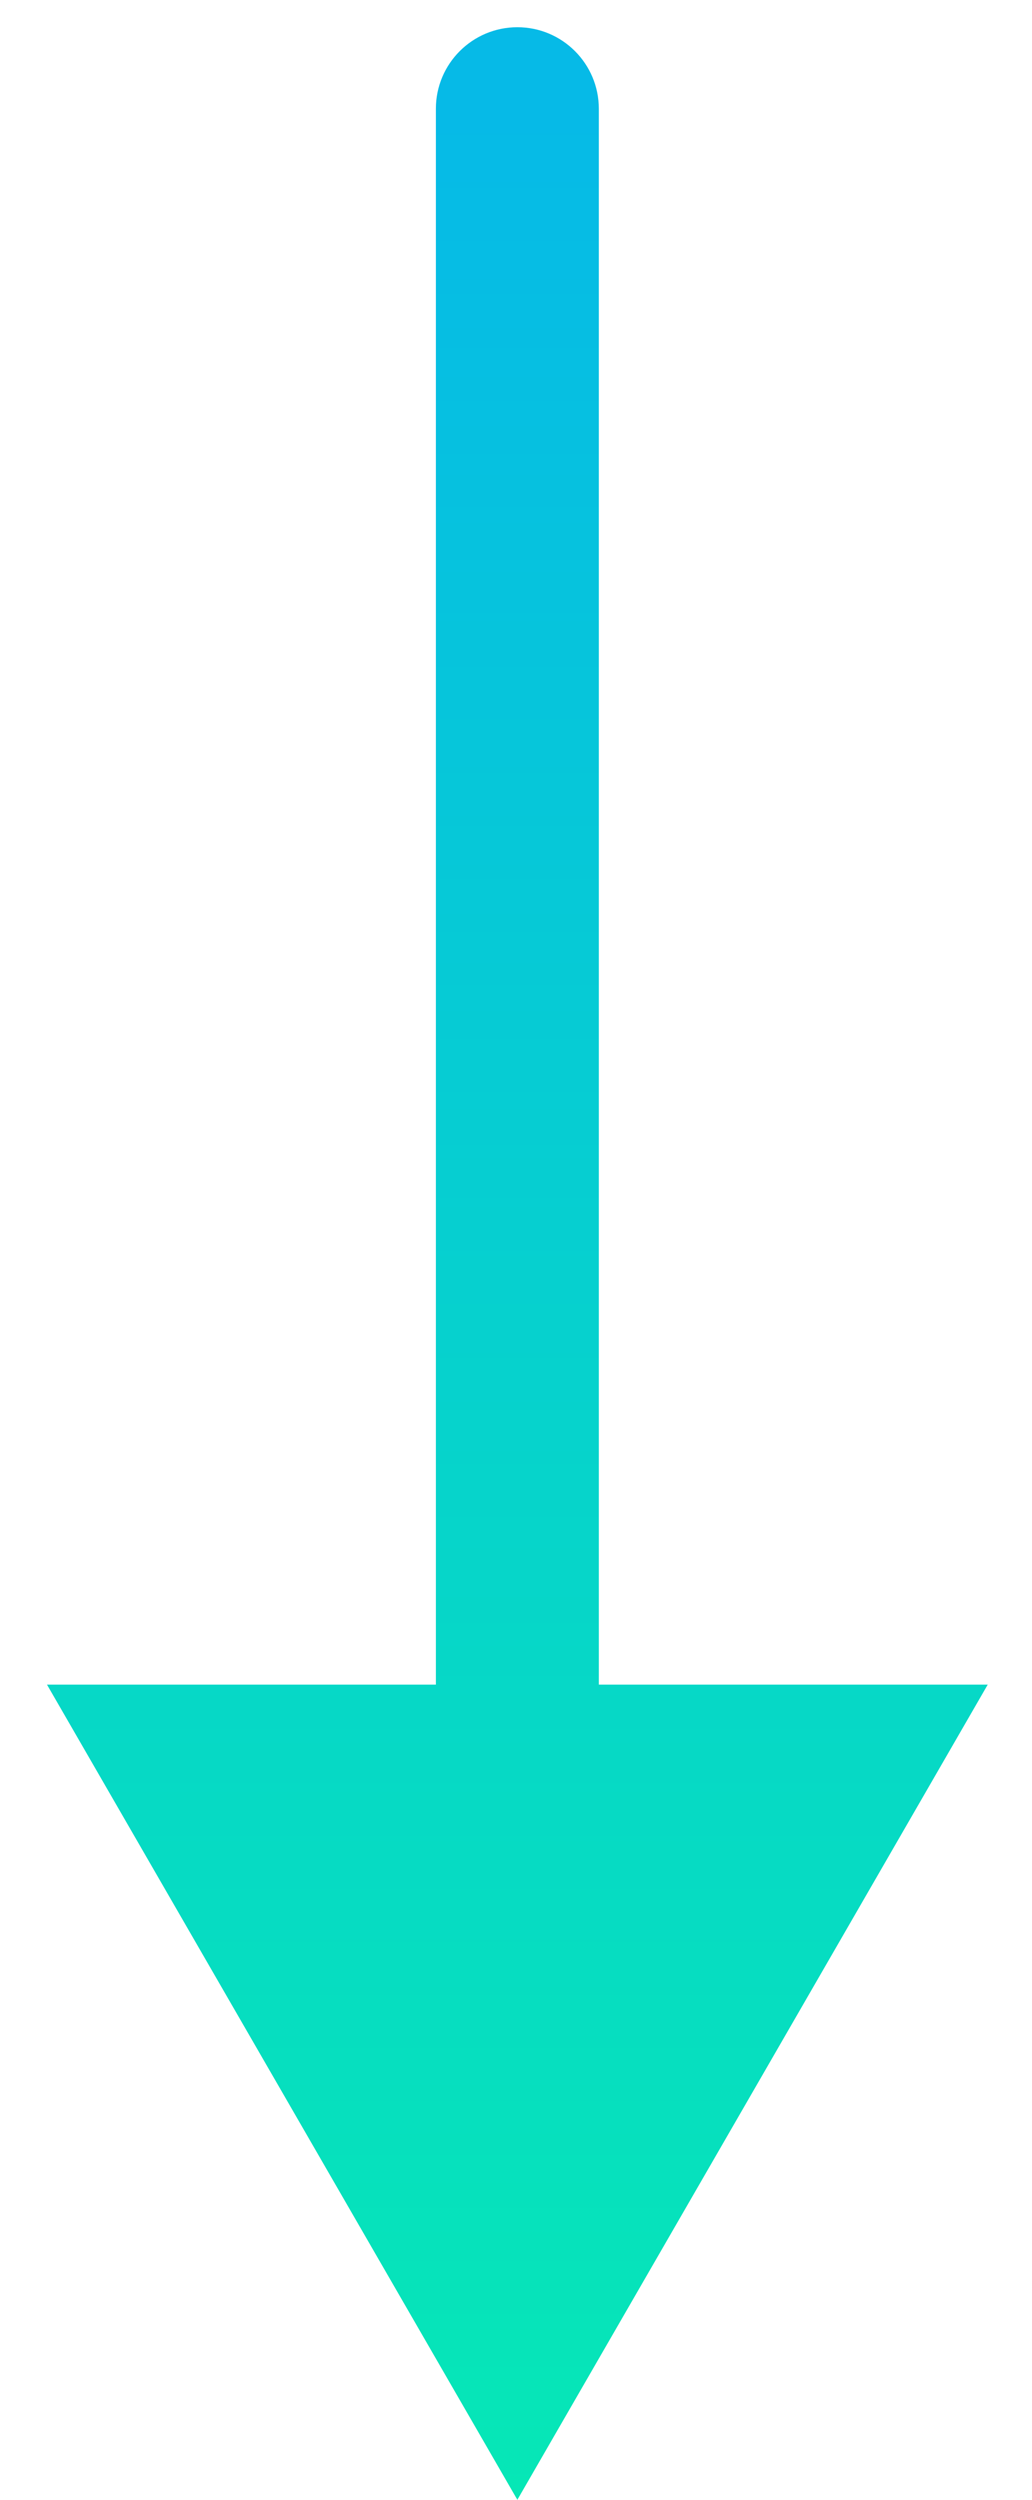 <svg width="19" height="46" viewBox="0 0 19 46" fill="none" xmlns="http://www.w3.org/2000/svg">
<path d="M8.025 2.001C8.025 1.173 8.697 0.501 9.525 0.501C10.353 0.501 11.025 1.173 11.025 2.001H8.025ZM9.525 45.999L0.865 30.999H18.185L9.525 45.999ZM11.025 2.001V32.499H8.025V2.001H11.025Z" fill="url(#paint0_linear)"/>
<defs>
<linearGradient id="paint0_linear" x1="9" y1="46" x2="9" y2="2" gradientUnits="userSpaceOnUse">
<stop stop-color="#06E7B6"/>
<stop offset="1" stop-color="#06BAE7"/>
</linearGradient>
</defs>
</svg>
